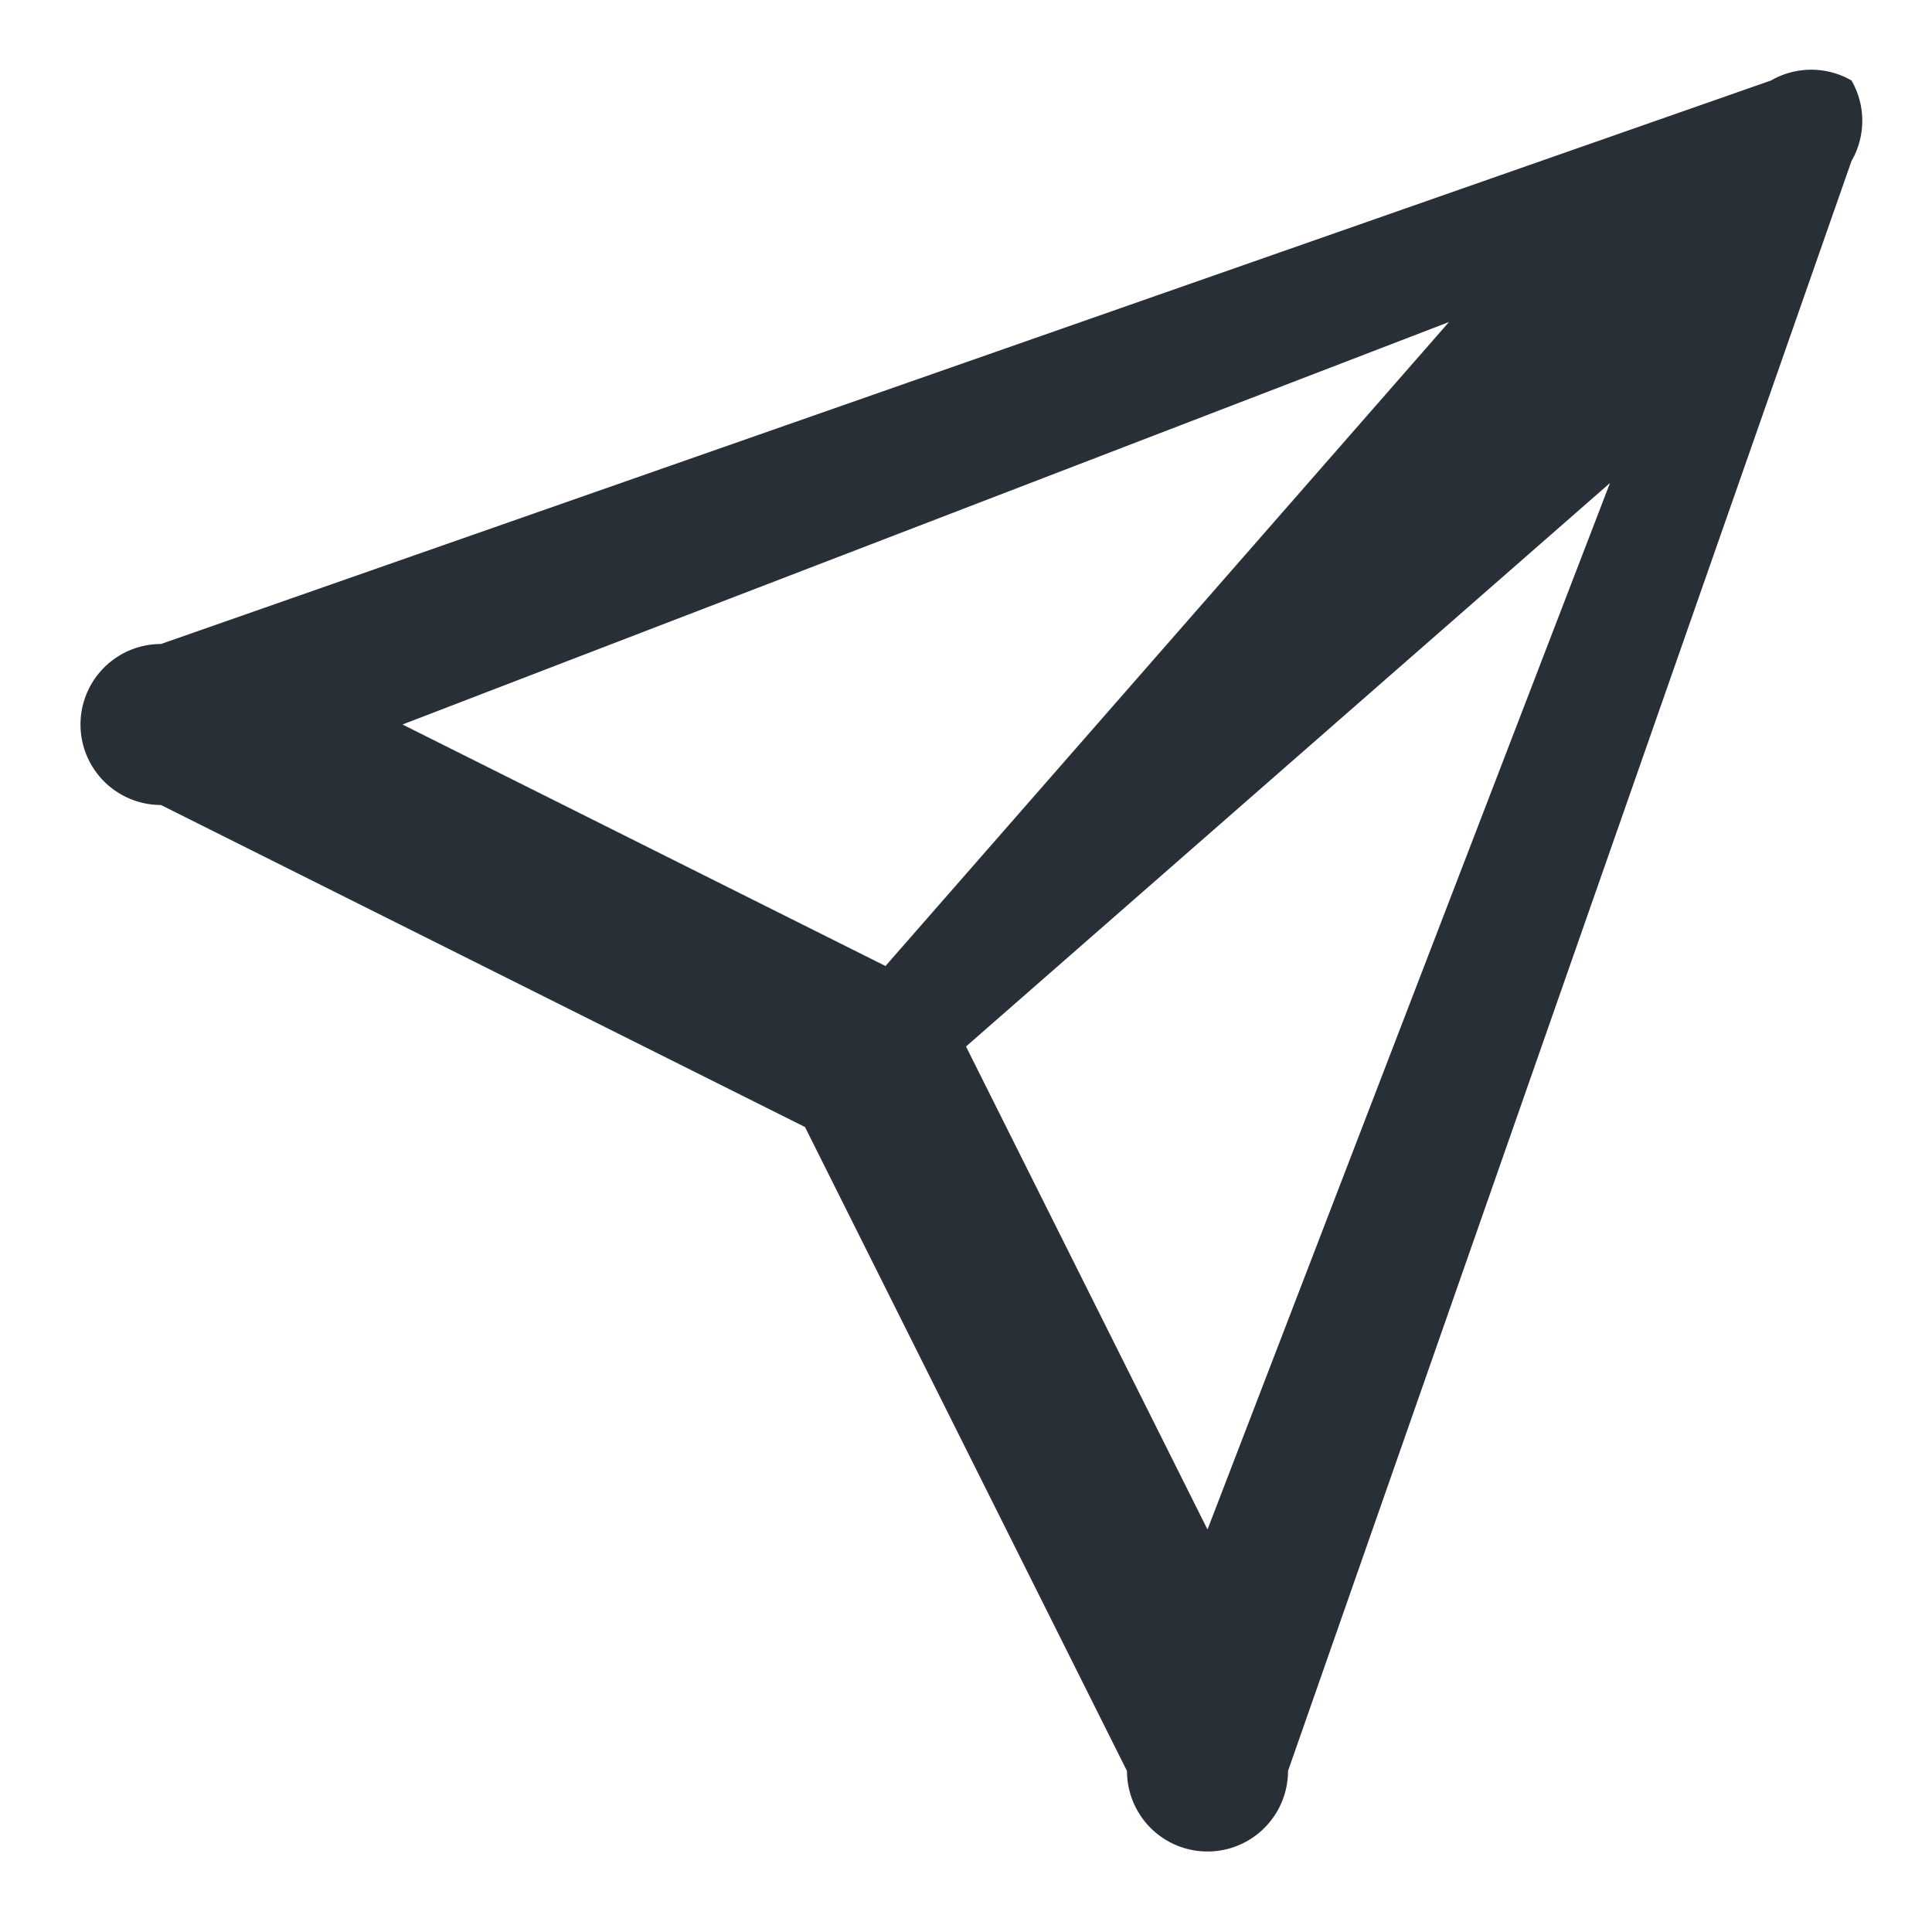 <svg width="24" height="24" fill="none" xmlns="http://www.w3.org/2000/svg"><path fill-rule="evenodd" clip-rule="evenodd" d="M23 1a1 1 0 0 1 0 1l-7 20a1 1 0 0 1-2 0l-4-8-8-4a1 1 0 0 1 0-2l20-7a1 1 0 0 1 1 0Zm-5 3L5 9l6 3 7-8Zm-6 9 8-7-5 13-3-6Z" fill="#292F36"/></svg>